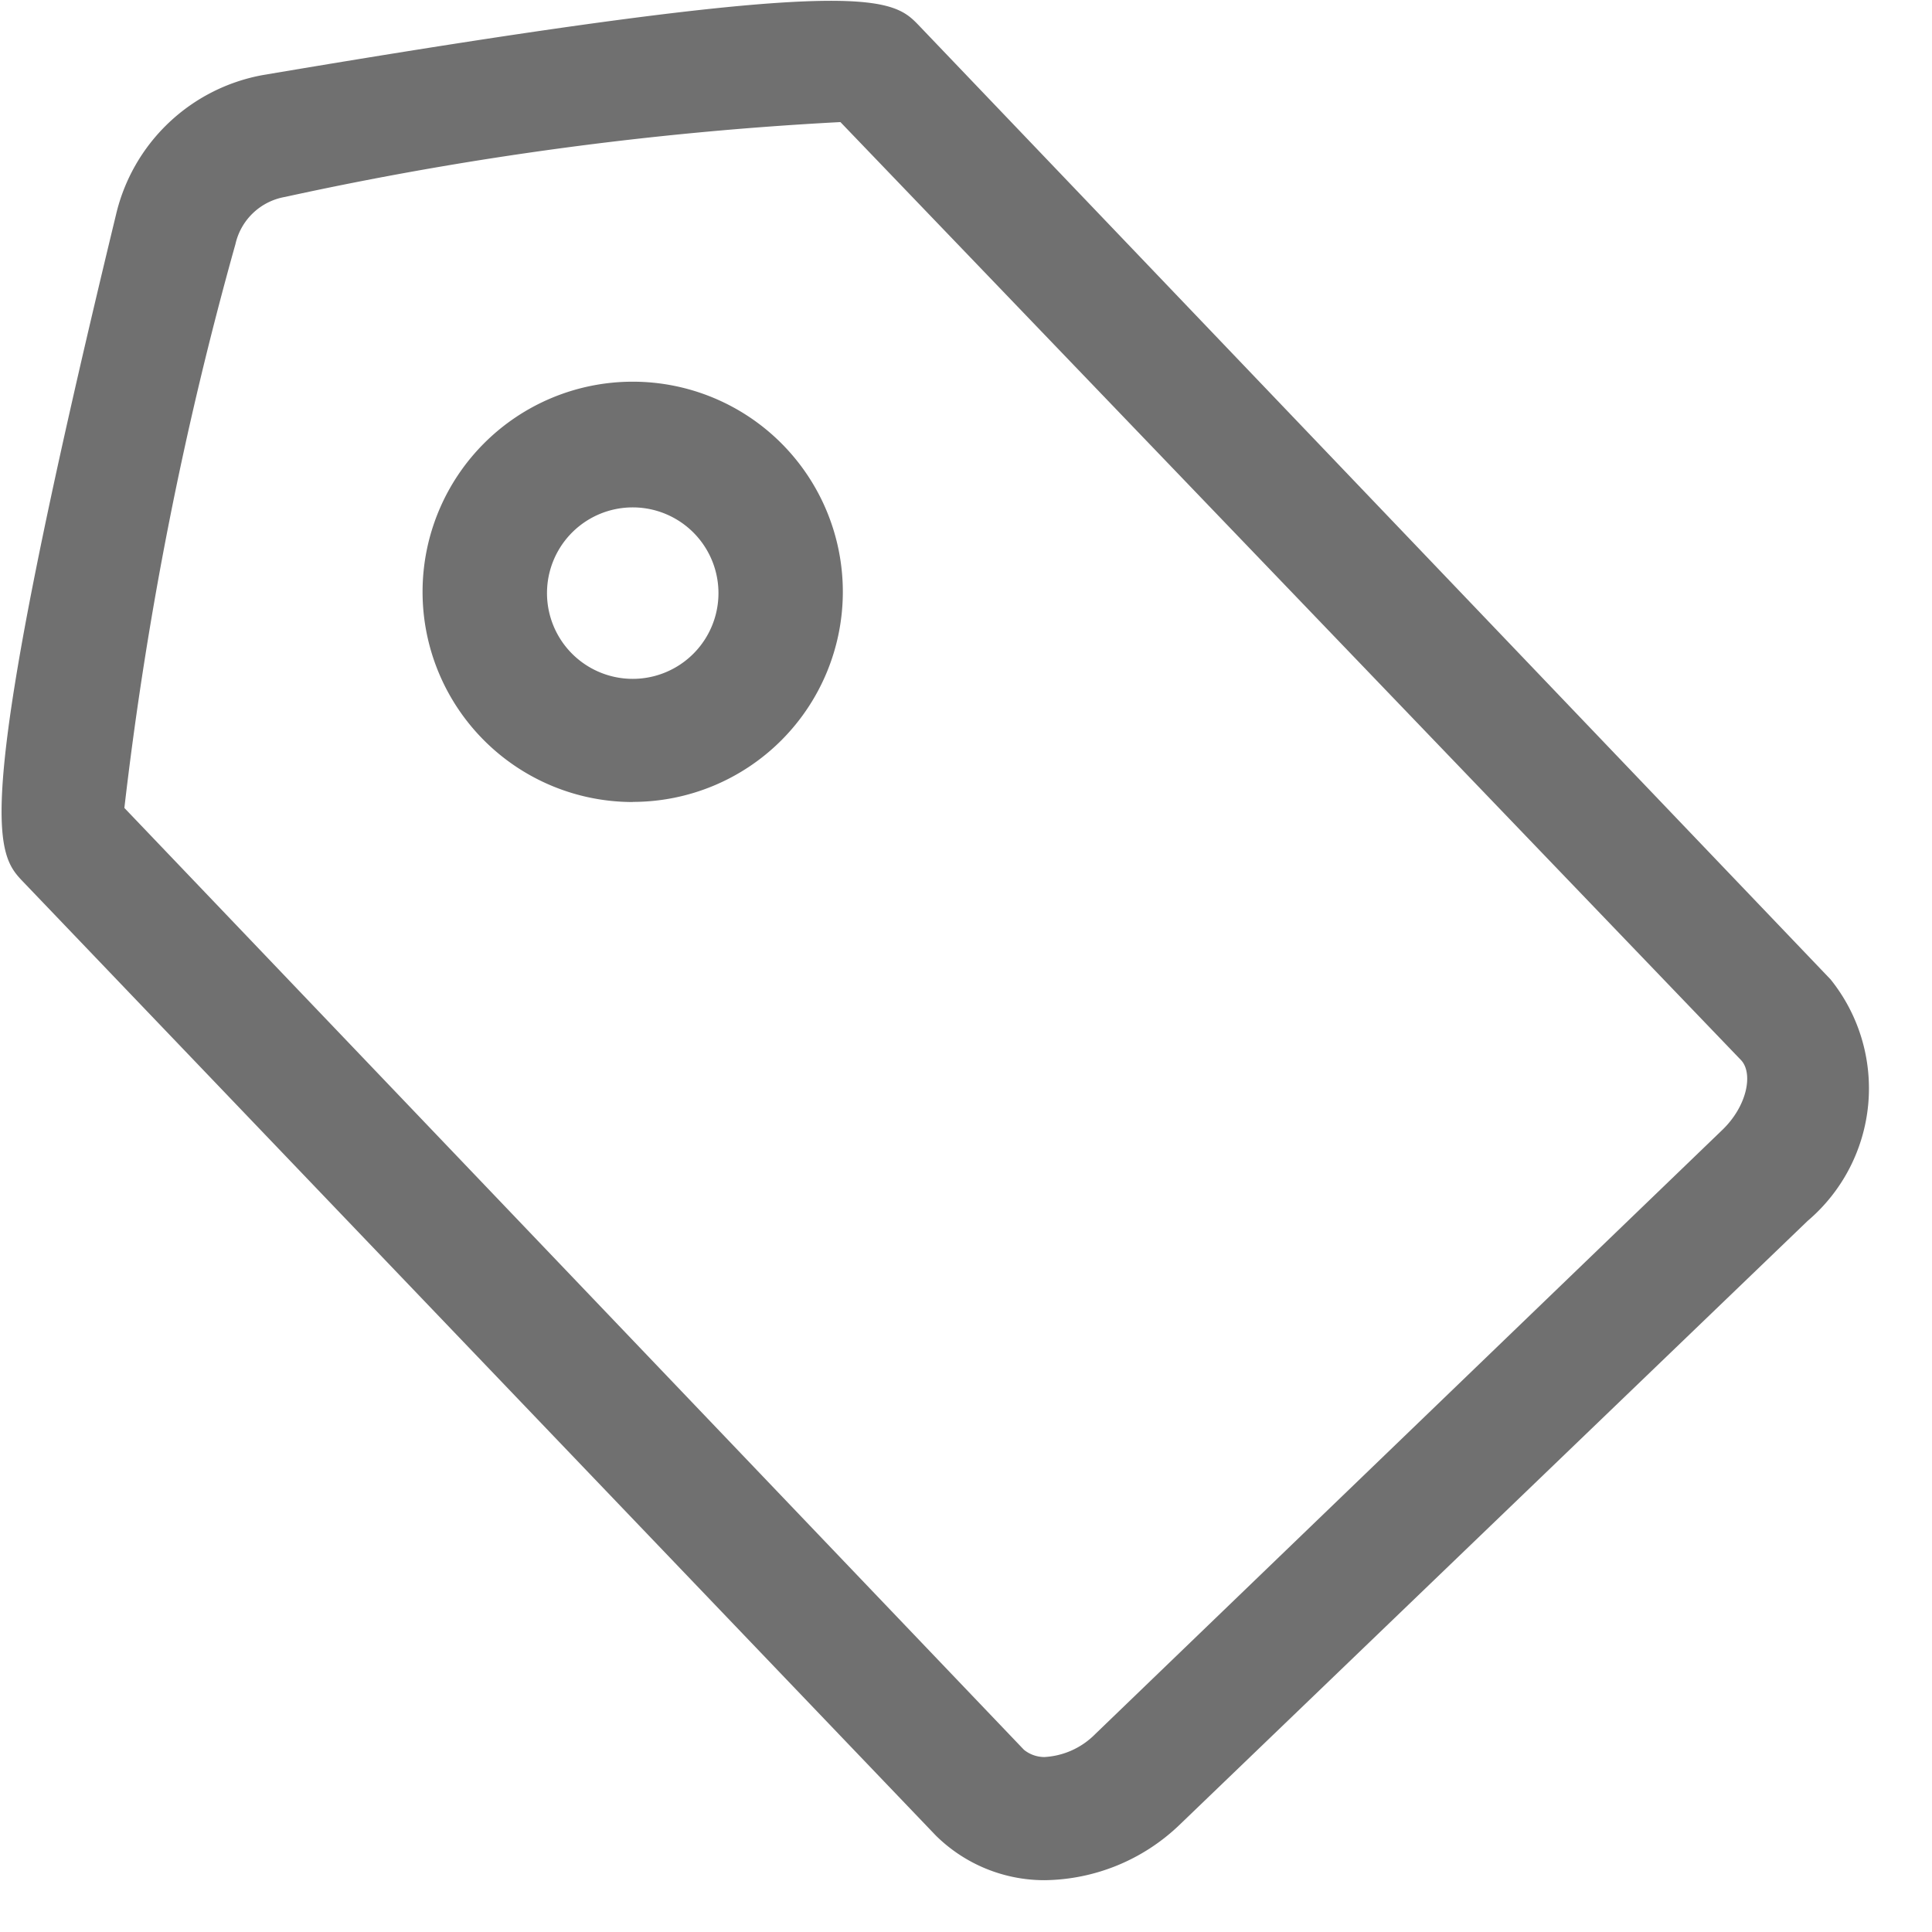 <?xml version="1.0" standalone="no"?><!DOCTYPE svg PUBLIC "-//W3C//DTD SVG 1.1//EN" "http://www.w3.org/Graphics/SVG/1.1/DTD/svg11.dtd"><svg t="1614419797407" class="icon" viewBox="0 0 1024 1024" version="1.1" xmlns="http://www.w3.org/2000/svg" p-id="9688" xmlns:xlink="http://www.w3.org/1999/xlink" width="200" height="200"><defs><style type="text/css"></style></defs><path d="M553.6 996.544a81.92 81.92 0 0 1-57.6-23.68l-483.84-505.6c-14.72-15.36-28.16-33.28 49.28-353.28A97.92 97.92 0 0 1 139.52 39.744c318.08-53.76 332.8-41.6 347.52-26.24l483.2 505.6a92.16 92.16 0 0 1-12.16 128l-332.8 320a104.96 104.96 0 0 1-71.68 29.44z m-487.68-568.32l476.8 499.2a17.28 17.28 0 0 0 10.88 3.84 40.96 40.96 0 0 0 26.88-12.16l332.16-320c13.44-12.8 16.64-30.08 10.24-37.12l-477.44-497.28a1827.84 1827.84 0 0 0-294.4 39.68 32.64 32.64 0 0 0-26.24 24.96 1930.24 1930.24 0 0 0-58.88 298.88z" p-id="9689" fill="#707070"></path><path d="M335.36 425.088a111.36 111.36 0 1 1 0-222.784 111.36 111.36 0 0 1 0 222.72z m0-156.16a45.44 45.44 0 1 0 0 90.88 45.44 45.44 0 0 0 0-90.88z" p-id="9690" fill="#707070"></path></svg>